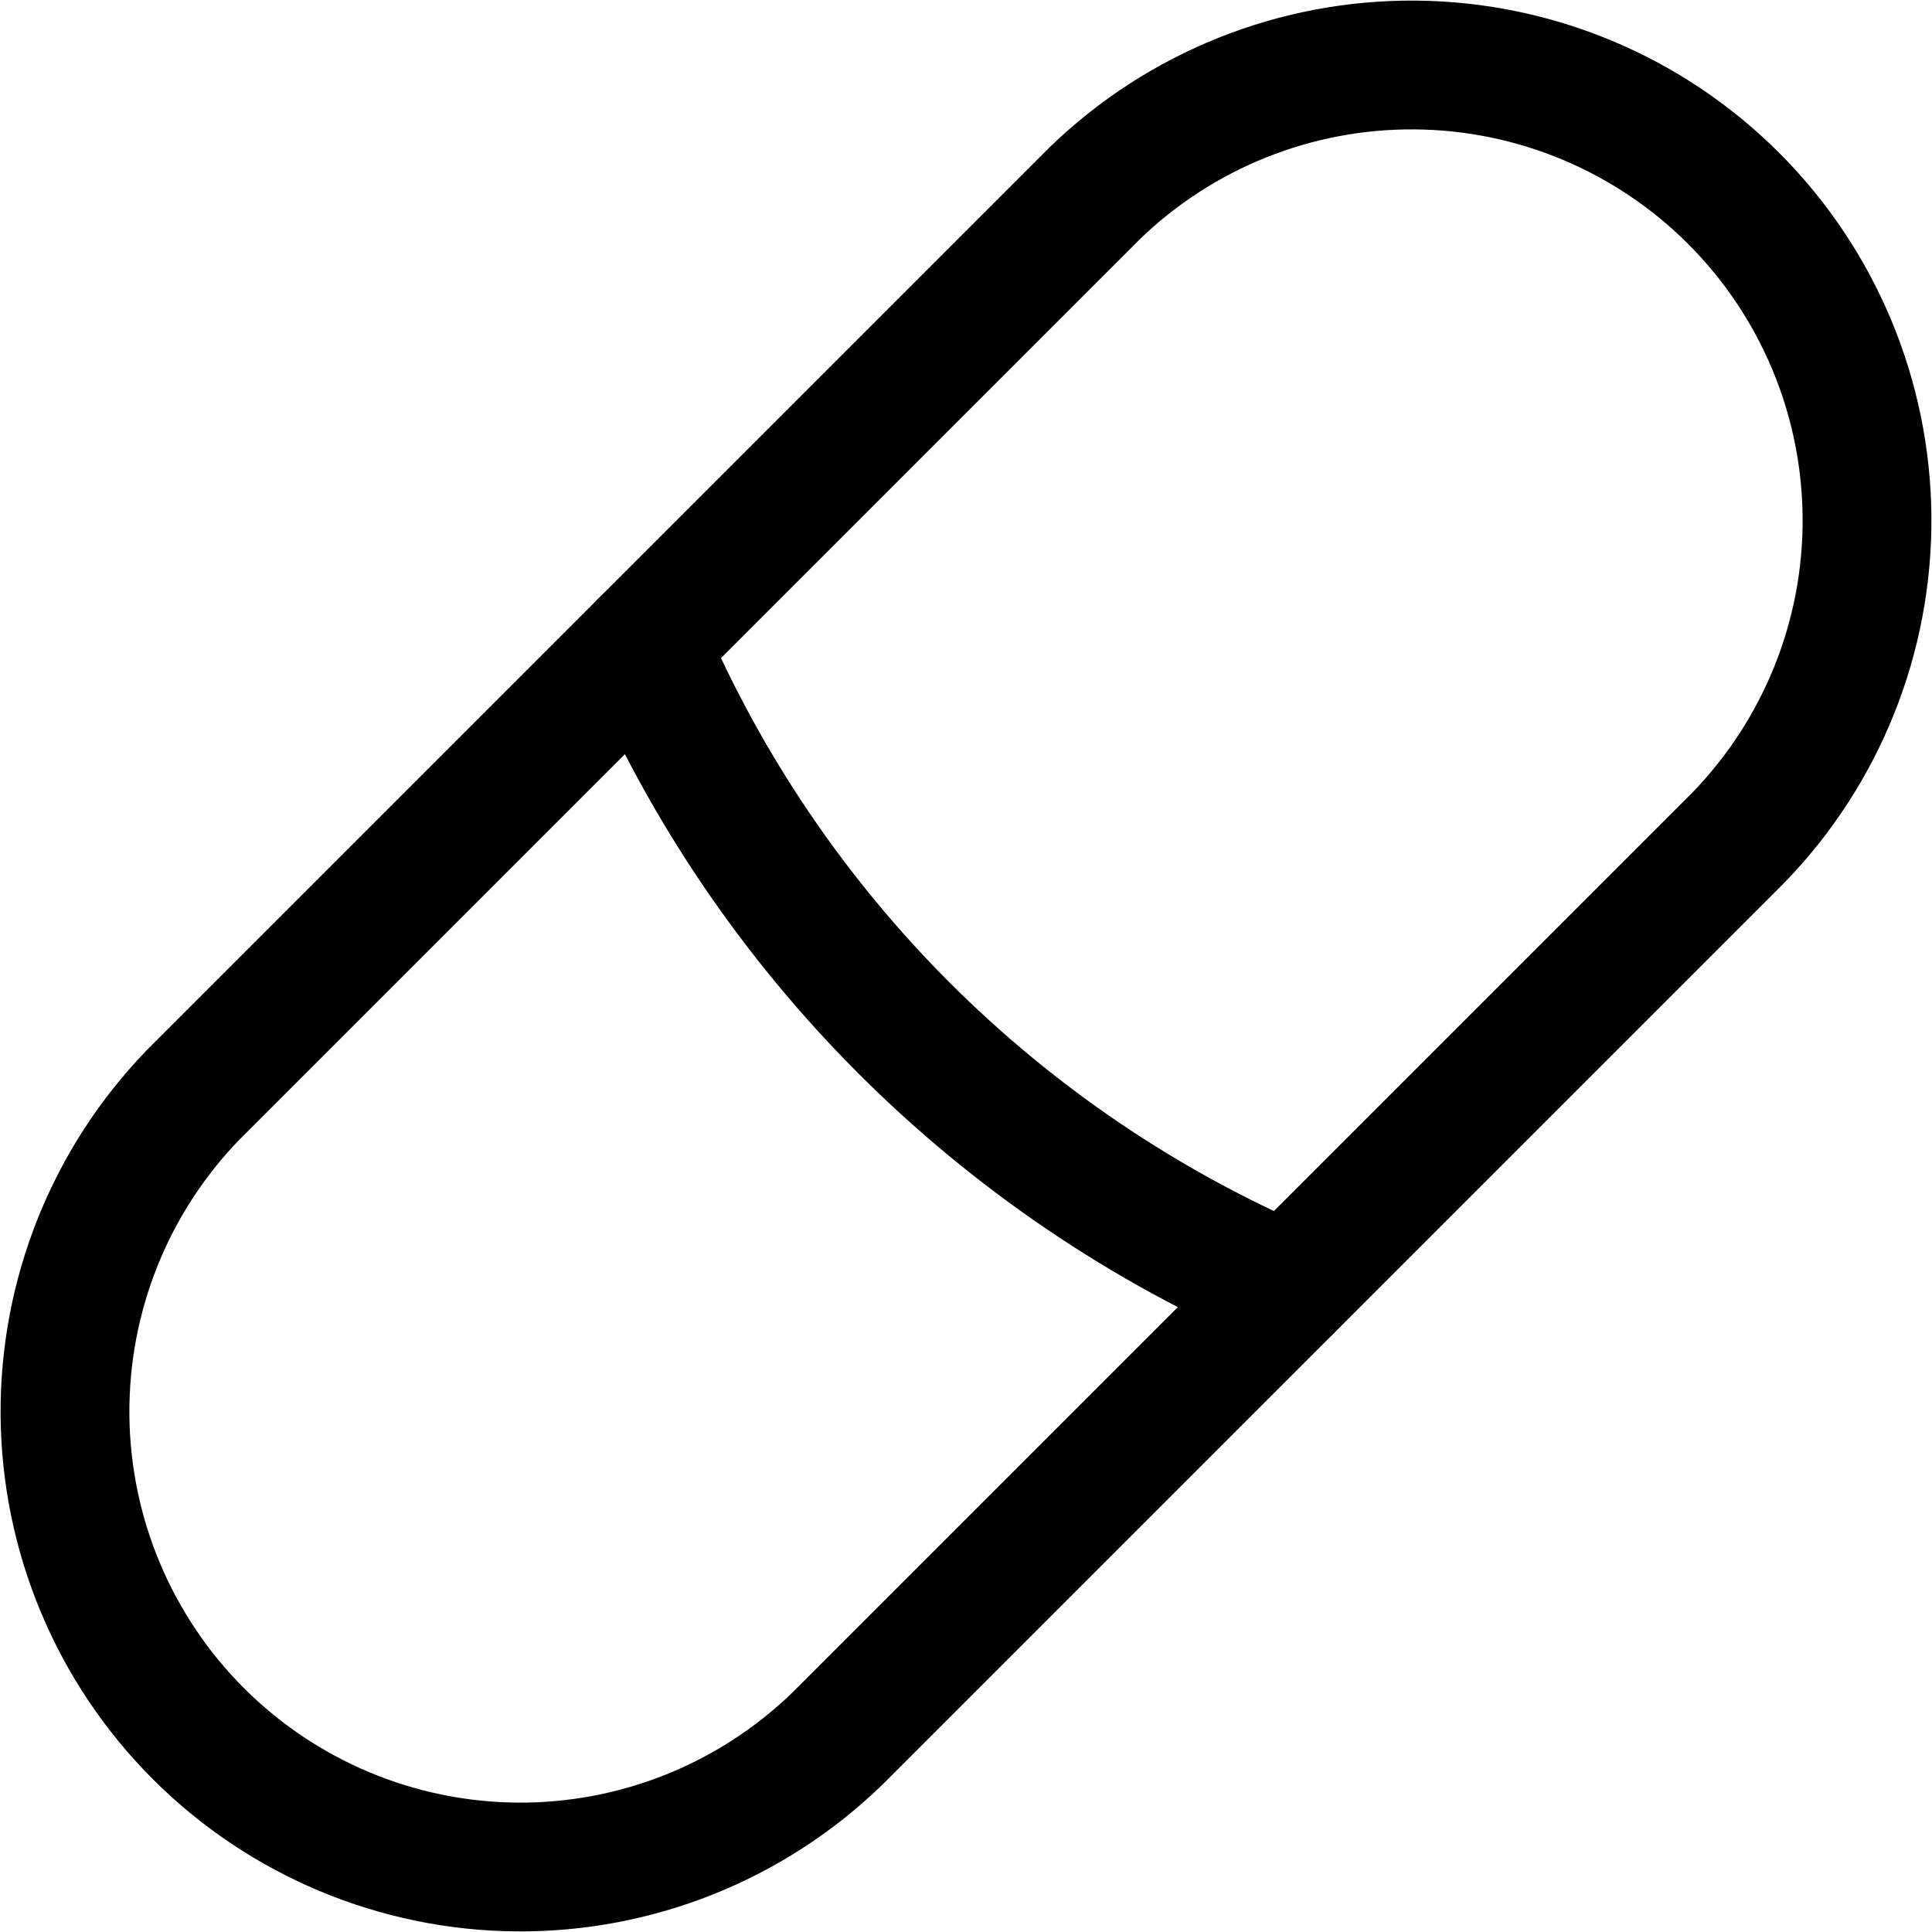 <svg width="50" height="50" viewBox="0 0 50 50" fill="none" xmlns="http://www.w3.org/2000/svg">
<path d="M21.667 45L45 21.667C47.151 19.444 48.343 16.466 48.318 13.373C48.292 10.28 47.053 7.321 44.866 5.134C42.679 2.947 39.72 1.707 36.627 1.682C33.534 1.657 30.556 2.849 28.333 5L5 28.333C2.849 30.555 1.657 33.534 1.682 36.627C1.708 39.72 2.947 42.679 5.134 44.866C7.321 47.053 10.28 48.292 13.373 48.318C16.466 48.343 19.445 47.151 21.667 45Z" stroke="black" stroke-width="3.333" stroke-linecap="round" stroke-linejoin="round"/>
<path d="M33.333 33.333C25.844 30.123 19.877 24.156 16.667 16.666" stroke="black" stroke-width="3.333" stroke-linecap="round" stroke-linejoin="round"/>
</svg>
